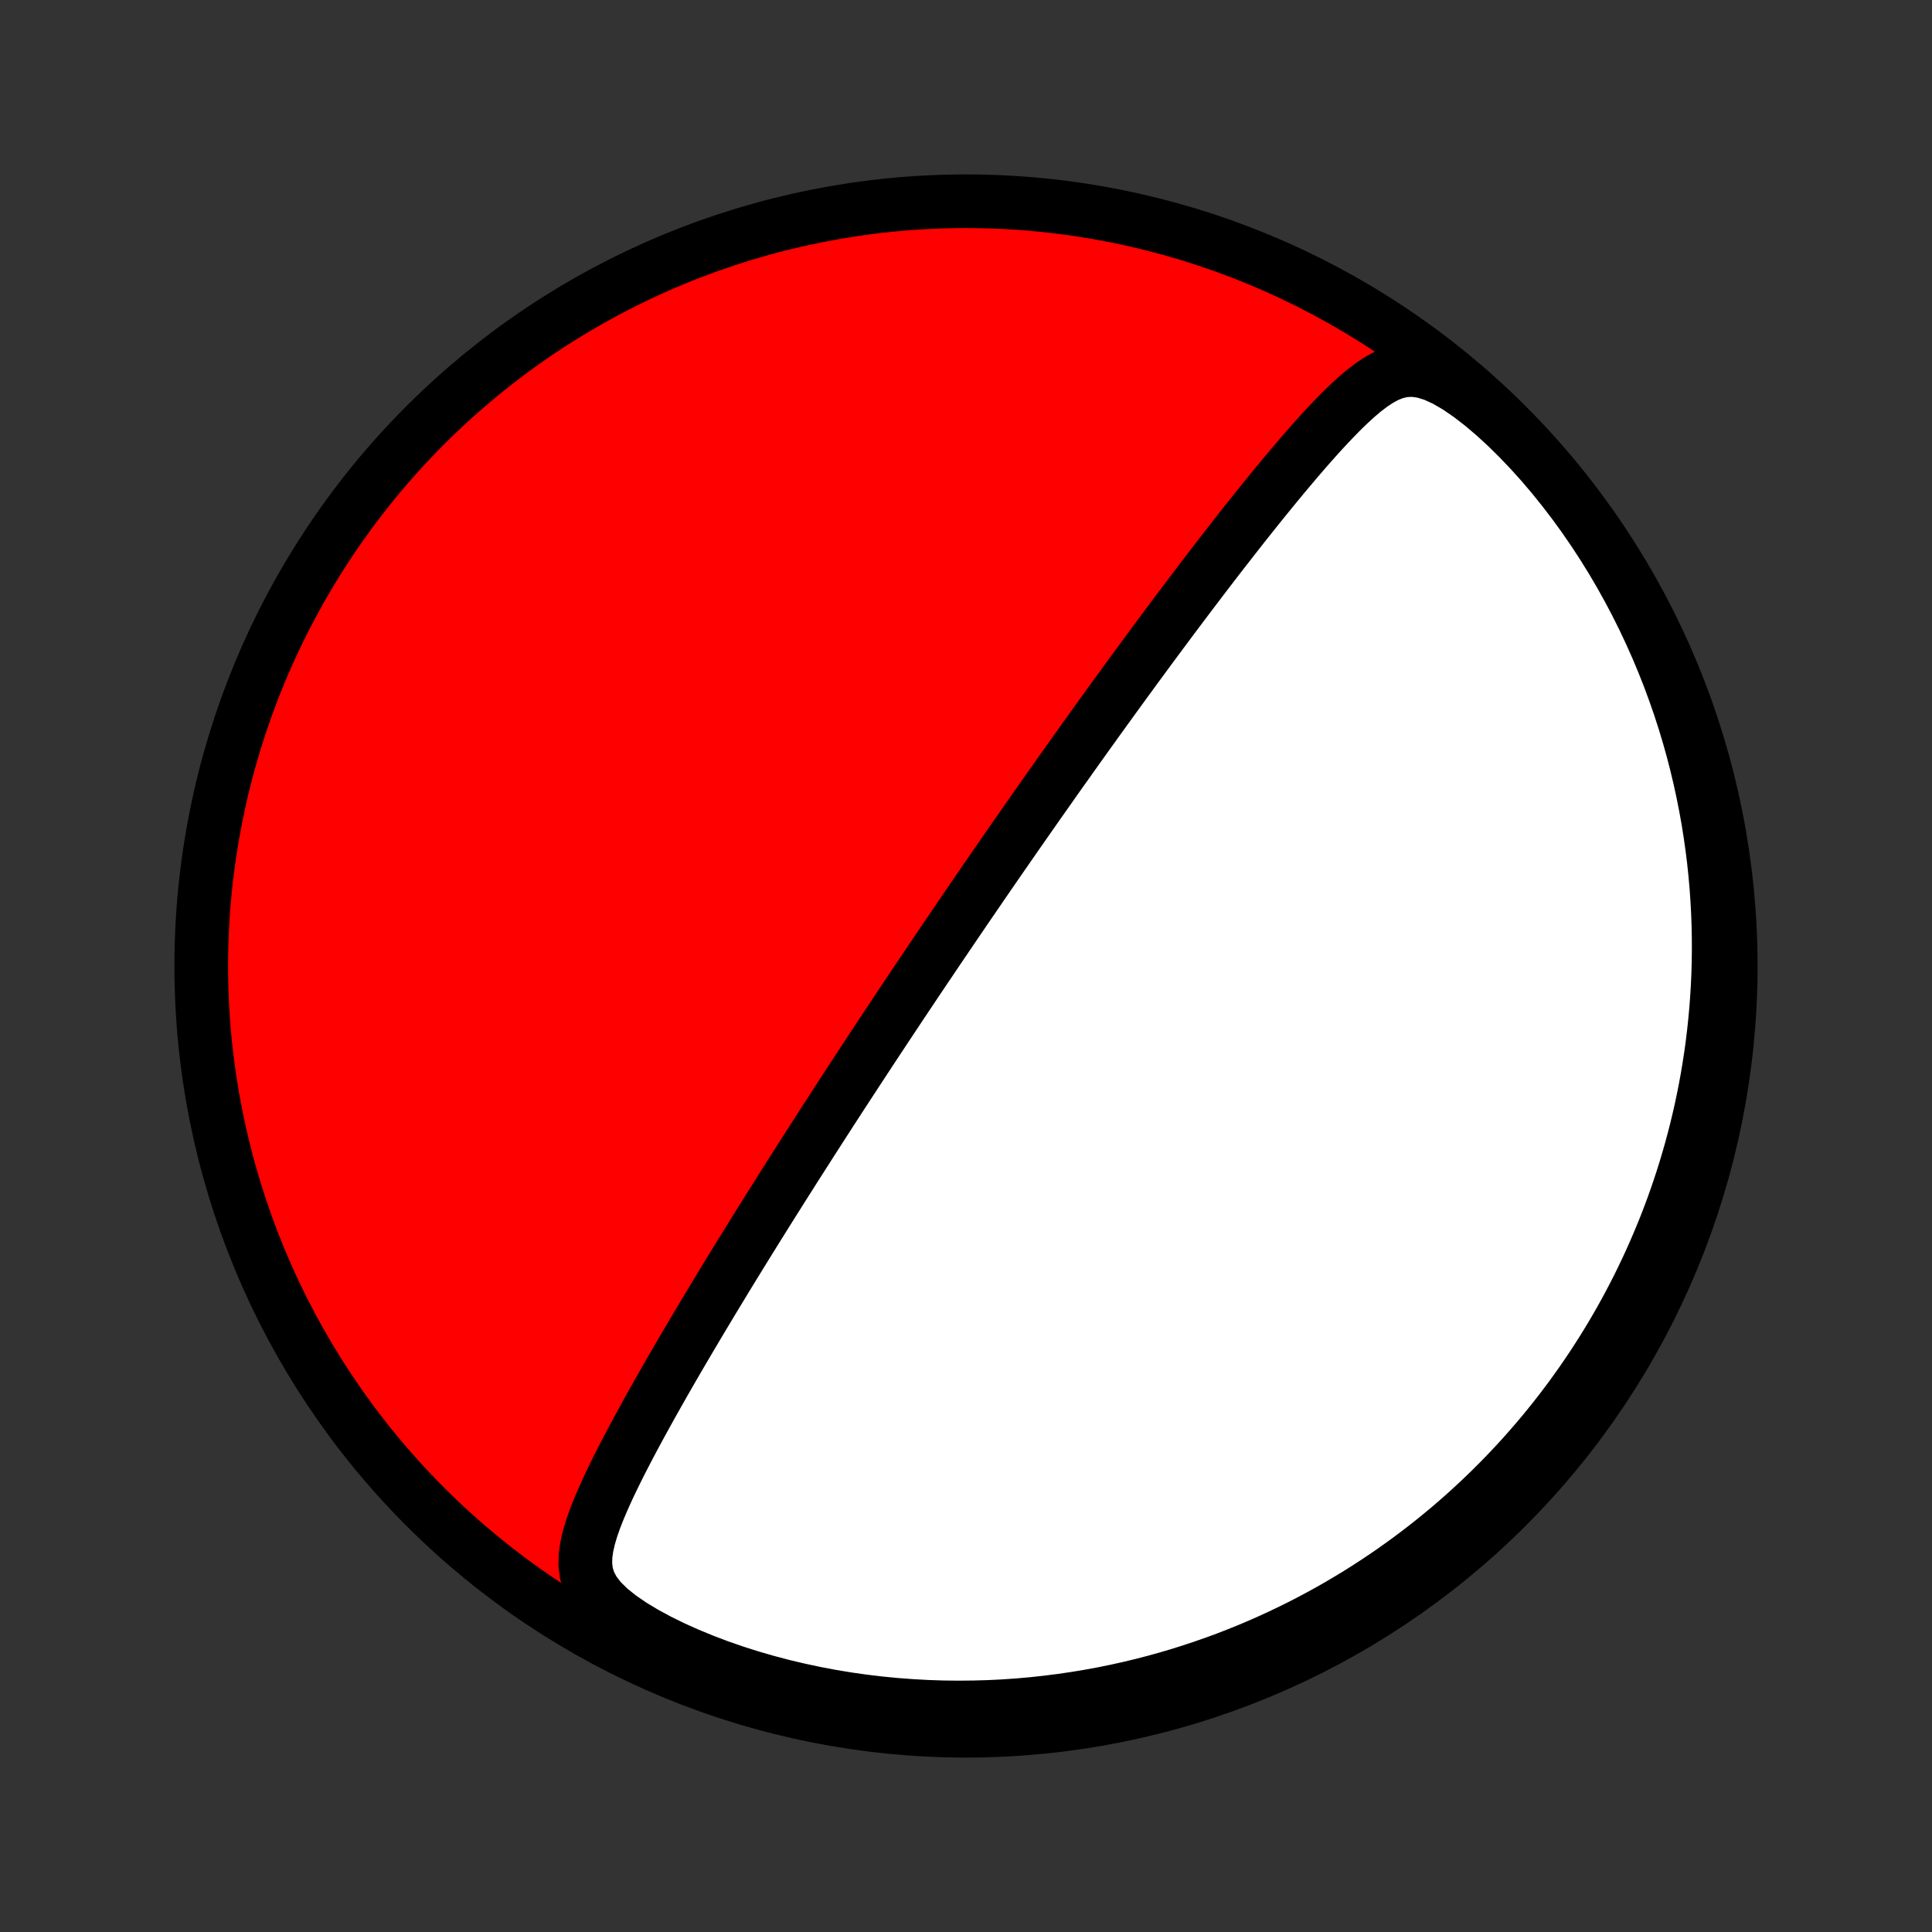 <?xml version="1.0" encoding="utf-8" standalone="no"?>
<!DOCTYPE svg PUBLIC "-//W3C//DTD SVG 1.1//EN"
  "http://www.w3.org/Graphics/SVG/1.1/DTD/svg11.dtd">
<!-- Created with matplotlib (http://matplotlib.org/) -->
<svg height="72pt" version="1.1" viewBox="0 0 72 72" width="72pt" xmlns="http://www.w3.org/2000/svg" xmlns:xlink="http://www.w3.org/1999/xlink">
 <rect x="0" y="0" width="72" height="72" fill="#333333" stroke="none"/>
 <defs>
  <style type="text/css">
*{stroke-linecap:butt;stroke-linejoin:round;}
  </style>
 </defs>
 <g id="figure_1">
  <g id="patch_1">
   <path d="
M0 72
L72 72
L72 0
L0 0
z
" style="fill:none;"/>
  </g>
  <g id="axes_1">
   <g id="PatchCollection_1">
    <defs>
     <path d="
M36 -7.5
C43.558 -7.5 50.808 -10.503 56.153 -15.848
C61.497 -21.192 64.5 -28.442 64.5 -36
C64.5 -43.558 61.497 -50.808 56.153 -56.153
C50.808 -61.497 43.558 -64.5 36 -64.5
C28.442 -64.5 21.192 -61.497 15.848 -56.153
C10.503 -50.808 7.5 -43.558 7.5 -36
C7.5 -28.442 10.503 -21.192 15.848 -15.848
C21.192 -10.503 28.442 -7.5 36 -7.5
z
" id="C0_0_a811fe30f3"/>
     <path d="
M35.322 -37.156
L35.182 -36.949
L35.042 -36.743
L34.902 -36.536
L34.763 -36.329
L34.623 -36.121
L34.483 -35.914
L34.343 -35.705
L34.203 -35.497
L34.063 -35.287
L33.923 -35.078
L33.782 -34.867
L33.641 -34.656
L33.5 -34.444
L33.359 -34.231
L33.217 -34.017
L33.074 -33.803
L32.932 -33.587
L32.788 -33.37
L32.645 -33.153
L32.5 -32.934
L32.356 -32.714
L32.21 -32.492
L32.064 -32.269
L31.917 -32.045
L31.77 -31.819
L31.621 -31.592
L31.472 -31.363
L31.322 -31.133
L31.172 -30.901
L31.02 -30.667
L30.868 -30.431
L30.714 -30.193
L30.56 -29.954
L30.405 -29.712
L30.248 -29.469
L30.091 -29.223
L29.933 -28.975
L29.773 -28.725
L29.612 -28.473
L29.451 -28.218
L29.288 -27.961
L29.124 -27.702
L28.959 -27.44
L28.792 -27.176
L28.625 -26.909
L28.456 -26.64
L28.286 -26.368
L28.115 -26.093
L27.943 -25.816
L27.77 -25.536
L27.595 -25.253
L27.42 -24.968
L27.243 -24.68
L27.065 -24.389
L26.887 -24.095
L26.707 -23.799
L26.526 -23.5
L26.345 -23.198
L26.163 -22.894
L25.98 -22.587
L25.796 -22.277
L25.612 -21.965
L25.427 -21.651
L25.242 -21.334
L25.057 -21.015
L24.872 -20.694
L24.687 -20.37
L24.503 -20.045
L24.319 -19.718
L24.136 -19.389
L23.954 -19.059
L23.773 -18.727
L23.594 -18.394
L23.417 -18.06
L23.243 -17.725
L23.072 -17.39
L22.905 -17.053
L22.742 -16.717
L22.585 -16.38
L22.436 -16.043
L22.294 -15.707
L22.163 -15.37
L22.046 -15.034
L21.946 -14.699
L21.869 -14.364
L21.821 -14.029
L21.812 -13.695
L21.854 -13.362
L21.957 -13.03
L22.134 -12.699
L22.387 -12.372
L22.713 -12.051
L23.103 -11.738
L23.546 -11.434
L24.029 -11.143
L24.544 -10.864
L25.083 -10.599
L25.64 -10.349
L26.211 -10.114
L26.793 -9.893
L27.384 -9.688
L27.98 -9.499
L28.58 -9.325
L29.183 -9.166
L29.788 -9.023
L30.393 -8.894
L30.997 -8.78
L31.6 -8.681
L32.2 -8.596
L32.797 -8.525
L33.391 -8.468
L33.98 -8.424
L34.565 -8.392
L35.145 -8.373
L35.718 -8.367
L36.286 -8.372
L36.848 -8.388
L37.403 -8.415
L37.951 -8.453
L38.492 -8.501
L39.026 -8.559
L39.553 -8.626
L40.072 -8.702
L40.584 -8.787
L41.088 -8.879
L41.584 -8.98
L42.072 -9.088
L42.553 -9.204
L43.026 -9.326
L43.491 -9.455
L43.949 -9.59
L44.399 -9.732
L44.841 -9.879
L45.276 -10.031
L45.703 -10.188
L46.123 -10.351
L46.536 -10.518
L46.941 -10.69
L47.34 -10.866
L47.731 -11.046
L48.116 -11.231
L48.494 -11.418
L48.865 -11.61
L49.23 -11.805
L49.588 -12.003
L49.94 -12.205
L50.286 -12.41
L50.626 -12.617
L50.96 -12.828
L51.288 -13.041
L51.611 -13.257
L51.928 -13.475
L52.239 -13.696
L52.545 -13.919
L52.846 -14.145
L53.142 -14.373
L53.433 -14.603
L53.719 -14.836
L54 -15.07
L54.276 -15.307
L54.548 -15.546
L54.815 -15.787
L55.078 -16.031
L55.336 -16.276
L55.59 -16.523
L55.84 -16.773
L56.086 -17.024
L56.328 -17.278
L56.566 -17.533
L56.8 -17.791
L57.03 -18.051
L57.256 -18.313
L57.479 -18.577
L57.698 -18.843
L57.913 -19.111
L58.125 -19.382
L58.333 -19.655
L58.538 -19.93
L58.739 -20.208
L58.938 -20.488
L59.132 -20.77
L59.324 -21.055
L59.511 -21.342
L59.696 -21.632
L59.878 -21.924
L60.056 -22.219
L60.231 -22.517
L60.403 -22.818
L60.571 -23.121
L60.736 -23.427
L60.898 -23.737
L61.057 -24.049
L61.212 -24.365
L61.364 -24.684
L61.513 -25.006
L61.658 -25.331
L61.8 -25.66
L61.938 -25.992
L62.074 -26.328
L62.205 -26.668
L62.333 -27.011
L62.457 -27.358
L62.577 -27.709
L62.694 -28.064
L62.807 -28.423
L62.915 -28.786
L63.02 -29.154
L63.12 -29.526
L63.217 -29.902
L63.308 -30.283
L63.396 -30.668
L63.478 -31.058
L63.556 -31.453
L63.629 -31.853
L63.696 -32.258
L63.759 -32.667
L63.816 -33.082
L63.867 -33.502
L63.912 -33.927
L63.952 -34.357
L63.985 -34.792
L64.012 -35.233
L64.032 -35.679
L64.045 -36.131
L64.051 -36.588
L64.049 -37.05
L64.04 -37.518
L64.023 -37.991
L63.997 -38.469
L63.963 -38.953
L63.92 -39.442
L63.868 -39.937
L63.806 -40.436
L63.734 -40.94
L63.653 -41.45
L63.56 -41.963
L63.457 -42.482
L63.343 -43.004
L63.217 -43.531
L63.08 -44.062
L62.93 -44.596
L62.768 -45.133
L62.593 -45.673
L62.404 -46.215
L62.203 -46.76
L61.987 -47.306
L61.758 -47.853
L61.514 -48.4
L61.257 -48.947
L60.984 -49.494
L60.697 -50.039
L60.395 -50.582
L60.078 -51.122
L59.746 -51.658
L59.399 -52.19
L59.038 -52.715
L58.663 -53.233
L58.273 -53.743
L57.87 -54.244
L57.455 -54.733
L57.027 -55.208
L56.588 -55.667
L56.141 -56.108
L55.686 -56.525
L55.227 -56.914
L54.768 -57.269
L54.313 -57.581
L53.869 -57.84
L53.442 -58.036
L53.038 -58.161
L52.662 -58.213
L52.312 -58.197
L51.986 -58.121
L51.679 -57.999
L51.387 -57.839
L51.106 -57.652
L50.833 -57.443
L50.567 -57.218
L50.306 -56.98
L50.048 -56.732
L49.794 -56.475
L49.542 -56.212
L49.292 -55.944
L49.045 -55.671
L48.8 -55.395
L48.556 -55.115
L48.315 -54.834
L48.075 -54.55
L47.836 -54.266
L47.6 -53.98
L47.365 -53.694
L47.132 -53.407
L46.901 -53.121
L46.672 -52.835
L46.445 -52.549
L46.22 -52.264
L45.997 -51.979
L45.776 -51.696
L45.556 -51.414
L45.339 -51.133
L45.124 -50.853
L44.911 -50.575
L44.701 -50.299
L44.492 -50.024
L44.285 -49.751
L44.081 -49.48
L43.878 -49.21
L43.678 -48.943
L43.48 -48.677
L43.283 -48.413
L43.089 -48.151
L42.897 -47.892
L42.707 -47.634
L42.519 -47.378
L42.332 -47.124
L42.148 -46.872
L41.965 -46.622
L41.785 -46.374
L41.606 -46.128
L41.429 -45.883
L41.253 -45.641
L41.08 -45.4
L40.907 -45.161
L40.737 -44.924
L40.568 -44.688
L40.401 -44.455
L40.235 -44.222
L40.07 -43.992
L39.907 -43.763
L39.746 -43.535
L39.585 -43.309
L39.426 -43.085
L39.268 -42.861
L39.112 -42.639
L38.956 -42.418
L38.802 -42.199
L38.648 -41.98
L38.496 -41.763
L38.345 -41.547
L38.194 -41.331
L38.045 -41.117
L37.896 -40.904
L37.748 -40.691
L37.601 -40.479
L37.455 -40.268
L37.309 -40.058
L37.164 -39.848
L37.02 -39.639
L36.876 -39.431
L36.733 -39.222
L36.59 -39.015
L36.448 -38.807
L36.306 -38.6
L36.165 -38.394
L36.023 -38.187
L35.883 -37.981
L35.742 -37.774
L35.602 -37.568
z
" id="C0_1_c7e1c9acb3"/>
    </defs>
    <g clip-path="url(#p1bffca34e9)">
     <use style="fill:#ff0000;stroke:#000000;stroke-width:2.0;" x="0.0" xlink:href="#C0_0_a811fe30f3" y="72.0"/>
    </g>
    <g clip-path="url(#p1bffca34e9)">
     <use style="fill:#ffffff;stroke:#000000;stroke-width:2.0;" x="0.0" xlink:href="#C0_1_c7e1c9acb3" y="72.0"/>
    </g>
   </g>
  </g>
 </g>
 <defs>
  <clipPath id="p1bffca34e9">
   <rect height="72.0" width="72.0" x="0.0" y="0.0"/>
  </clipPath>
 </defs>
</svg>
